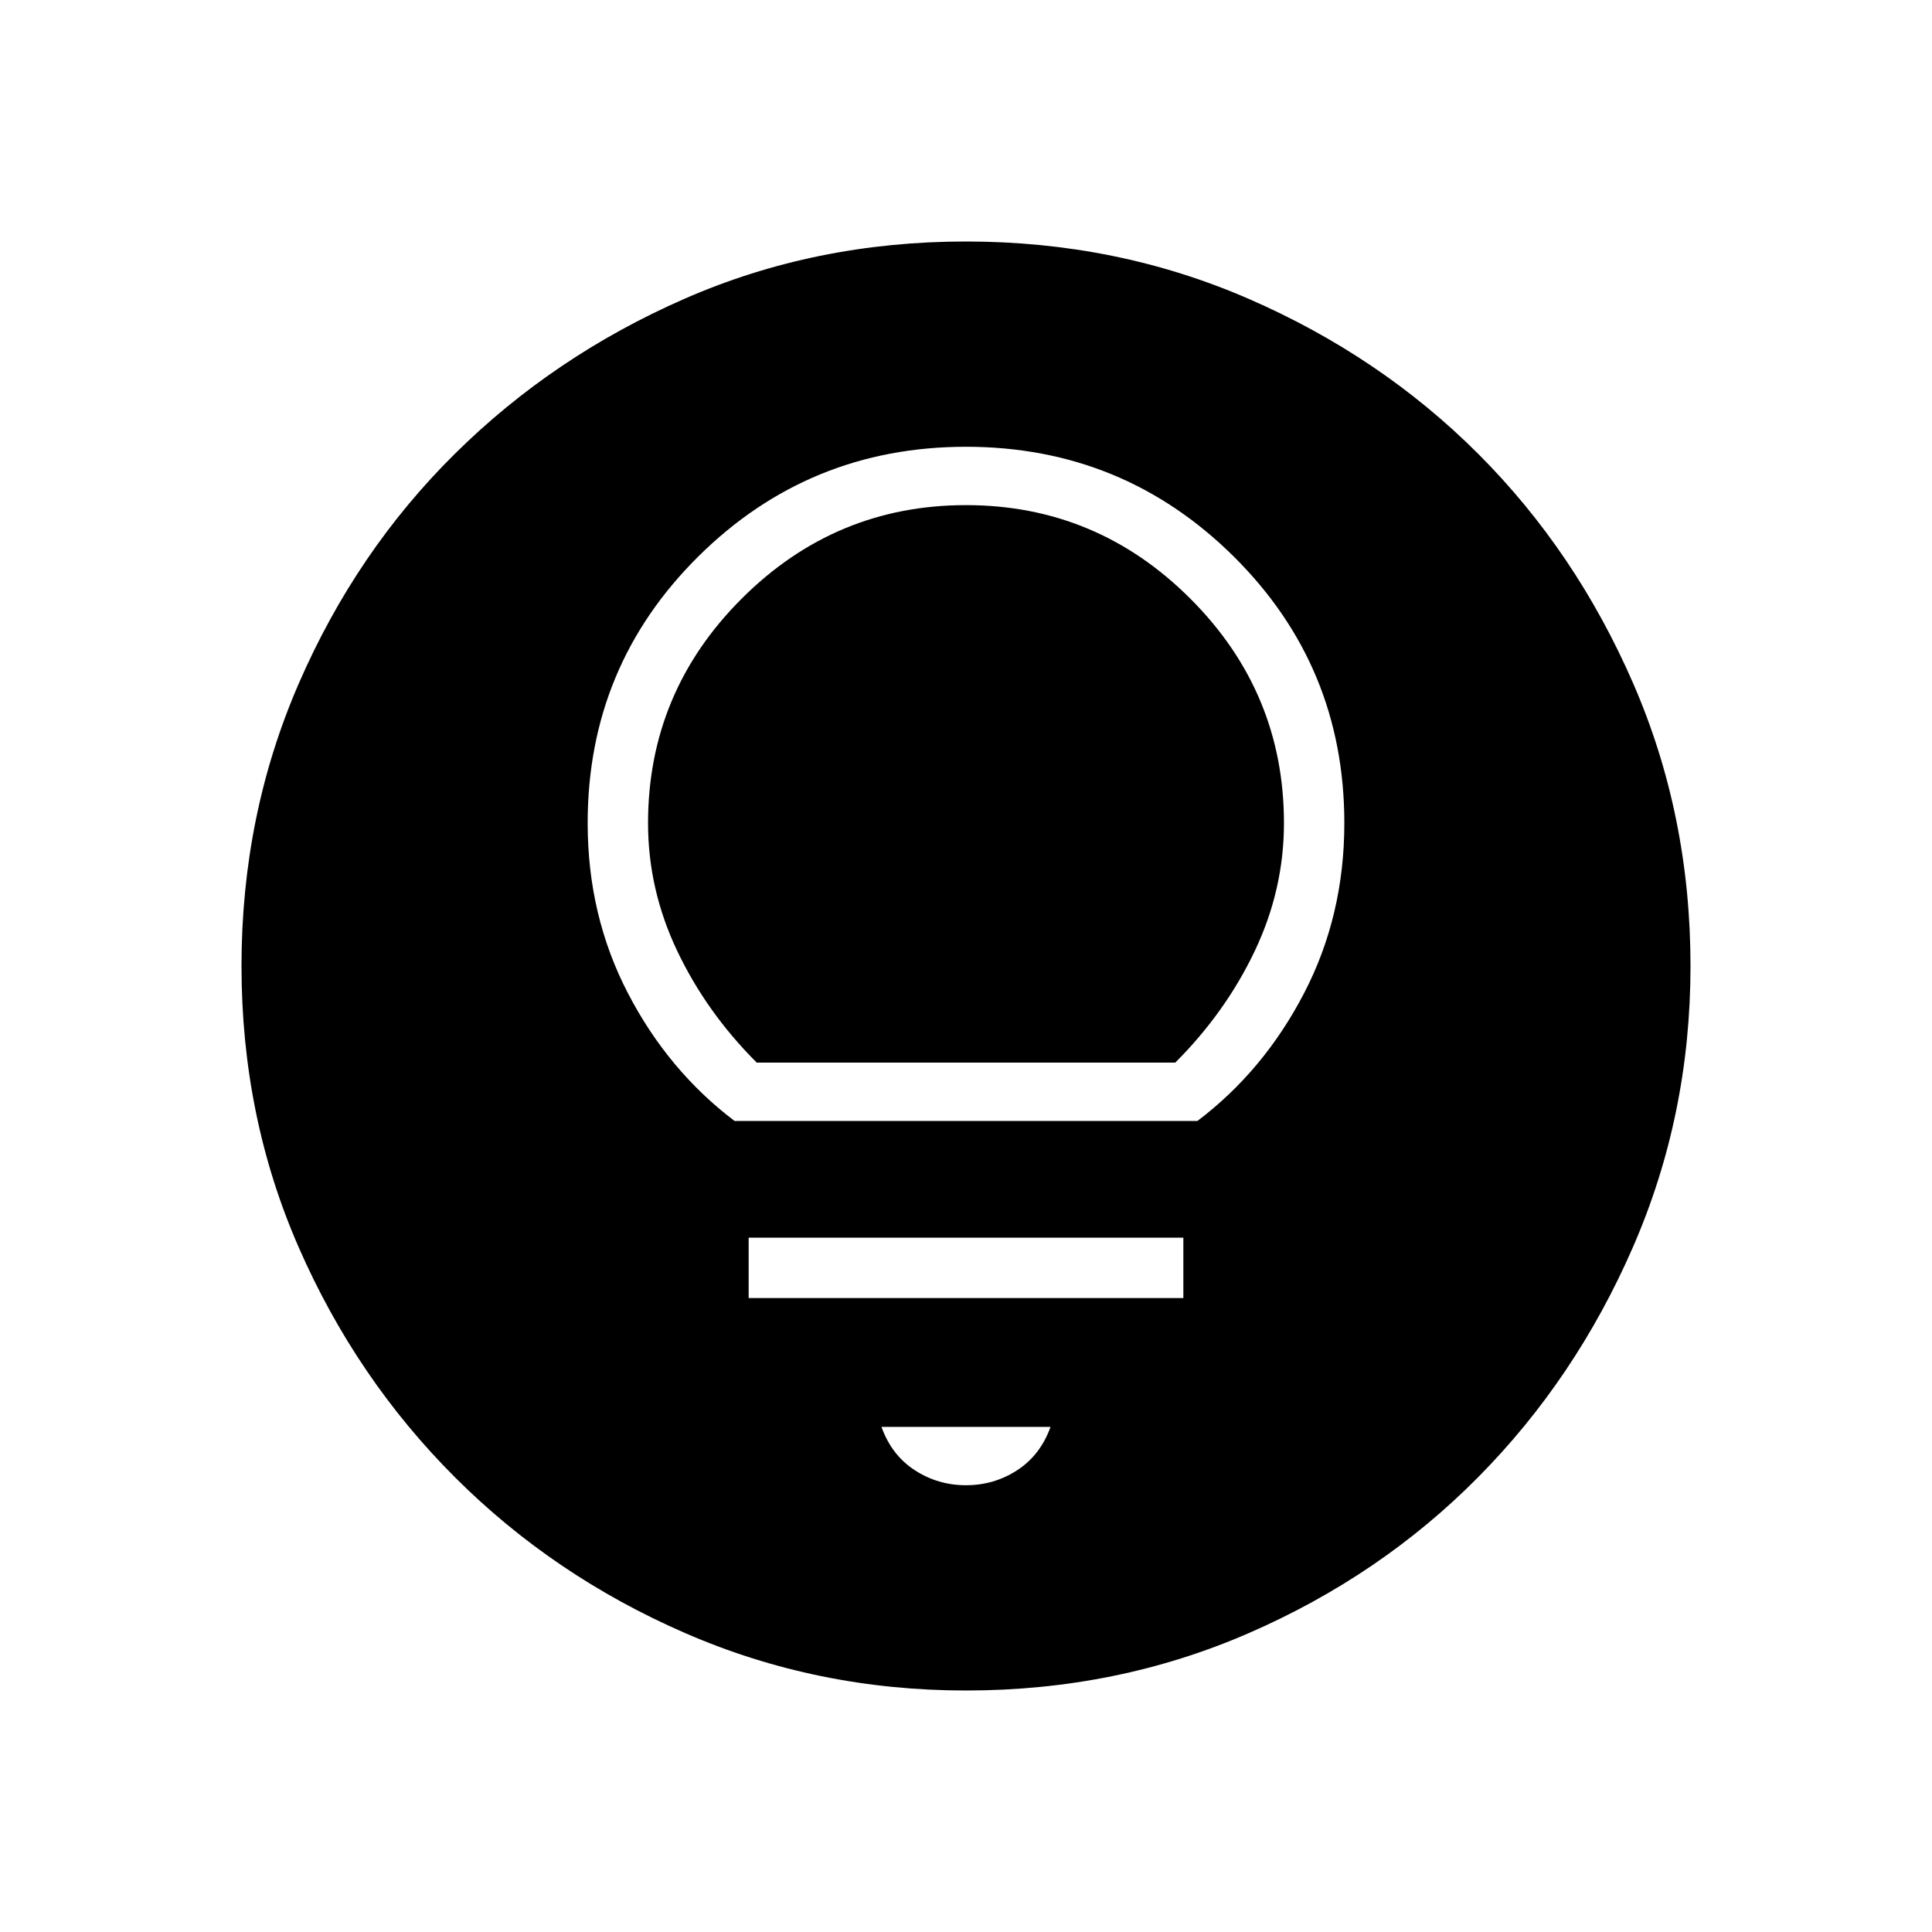 <svg xmlns="http://www.w3.org/2000/svg" height="40" width="40"><path d="M20 30.75q.583 0 1.062-.312.48-.313.688-.896h-3.5q.208.583.688.896.479.312 1.062.312Zm-4.5-3.875h9v-1.25h-9Zm-.292-3.667h9.584q1.375-1.041 2.208-2.646.833-1.604.833-3.52 0-3.25-2.291-5.521Q23.25 9.25 20 9.25t-5.542 2.271q-2.291 2.271-2.291 5.521 0 1.916.833 3.52.833 1.605 2.208 2.646ZM15.667 22q-1.042-1.042-1.646-2.312-.604-1.271-.604-2.646 0-2.709 1.937-4.646 1.938-1.938 4.646-1.938t4.646 1.938q1.937 1.937 1.937 4.646 0 1.375-.604 2.646-.604 1.27-1.646 2.312ZM20 35q-3.083 0-5.813-1.188-2.729-1.187-4.77-3.229-2.042-2.041-3.229-4.75Q5 23.125 5 20t1.188-5.854q1.187-2.729 3.229-4.75 2.041-2.021 4.75-3.208Q16.875 5 20 5t5.854 1.188q2.729 1.187 4.75 3.208t3.208 4.75Q35 16.875 35 20q0 3.083-1.188 5.812-1.187 2.73-3.208 4.771-2.021 2.042-4.75 3.229Q23.125 35 20 35Z"/></svg>